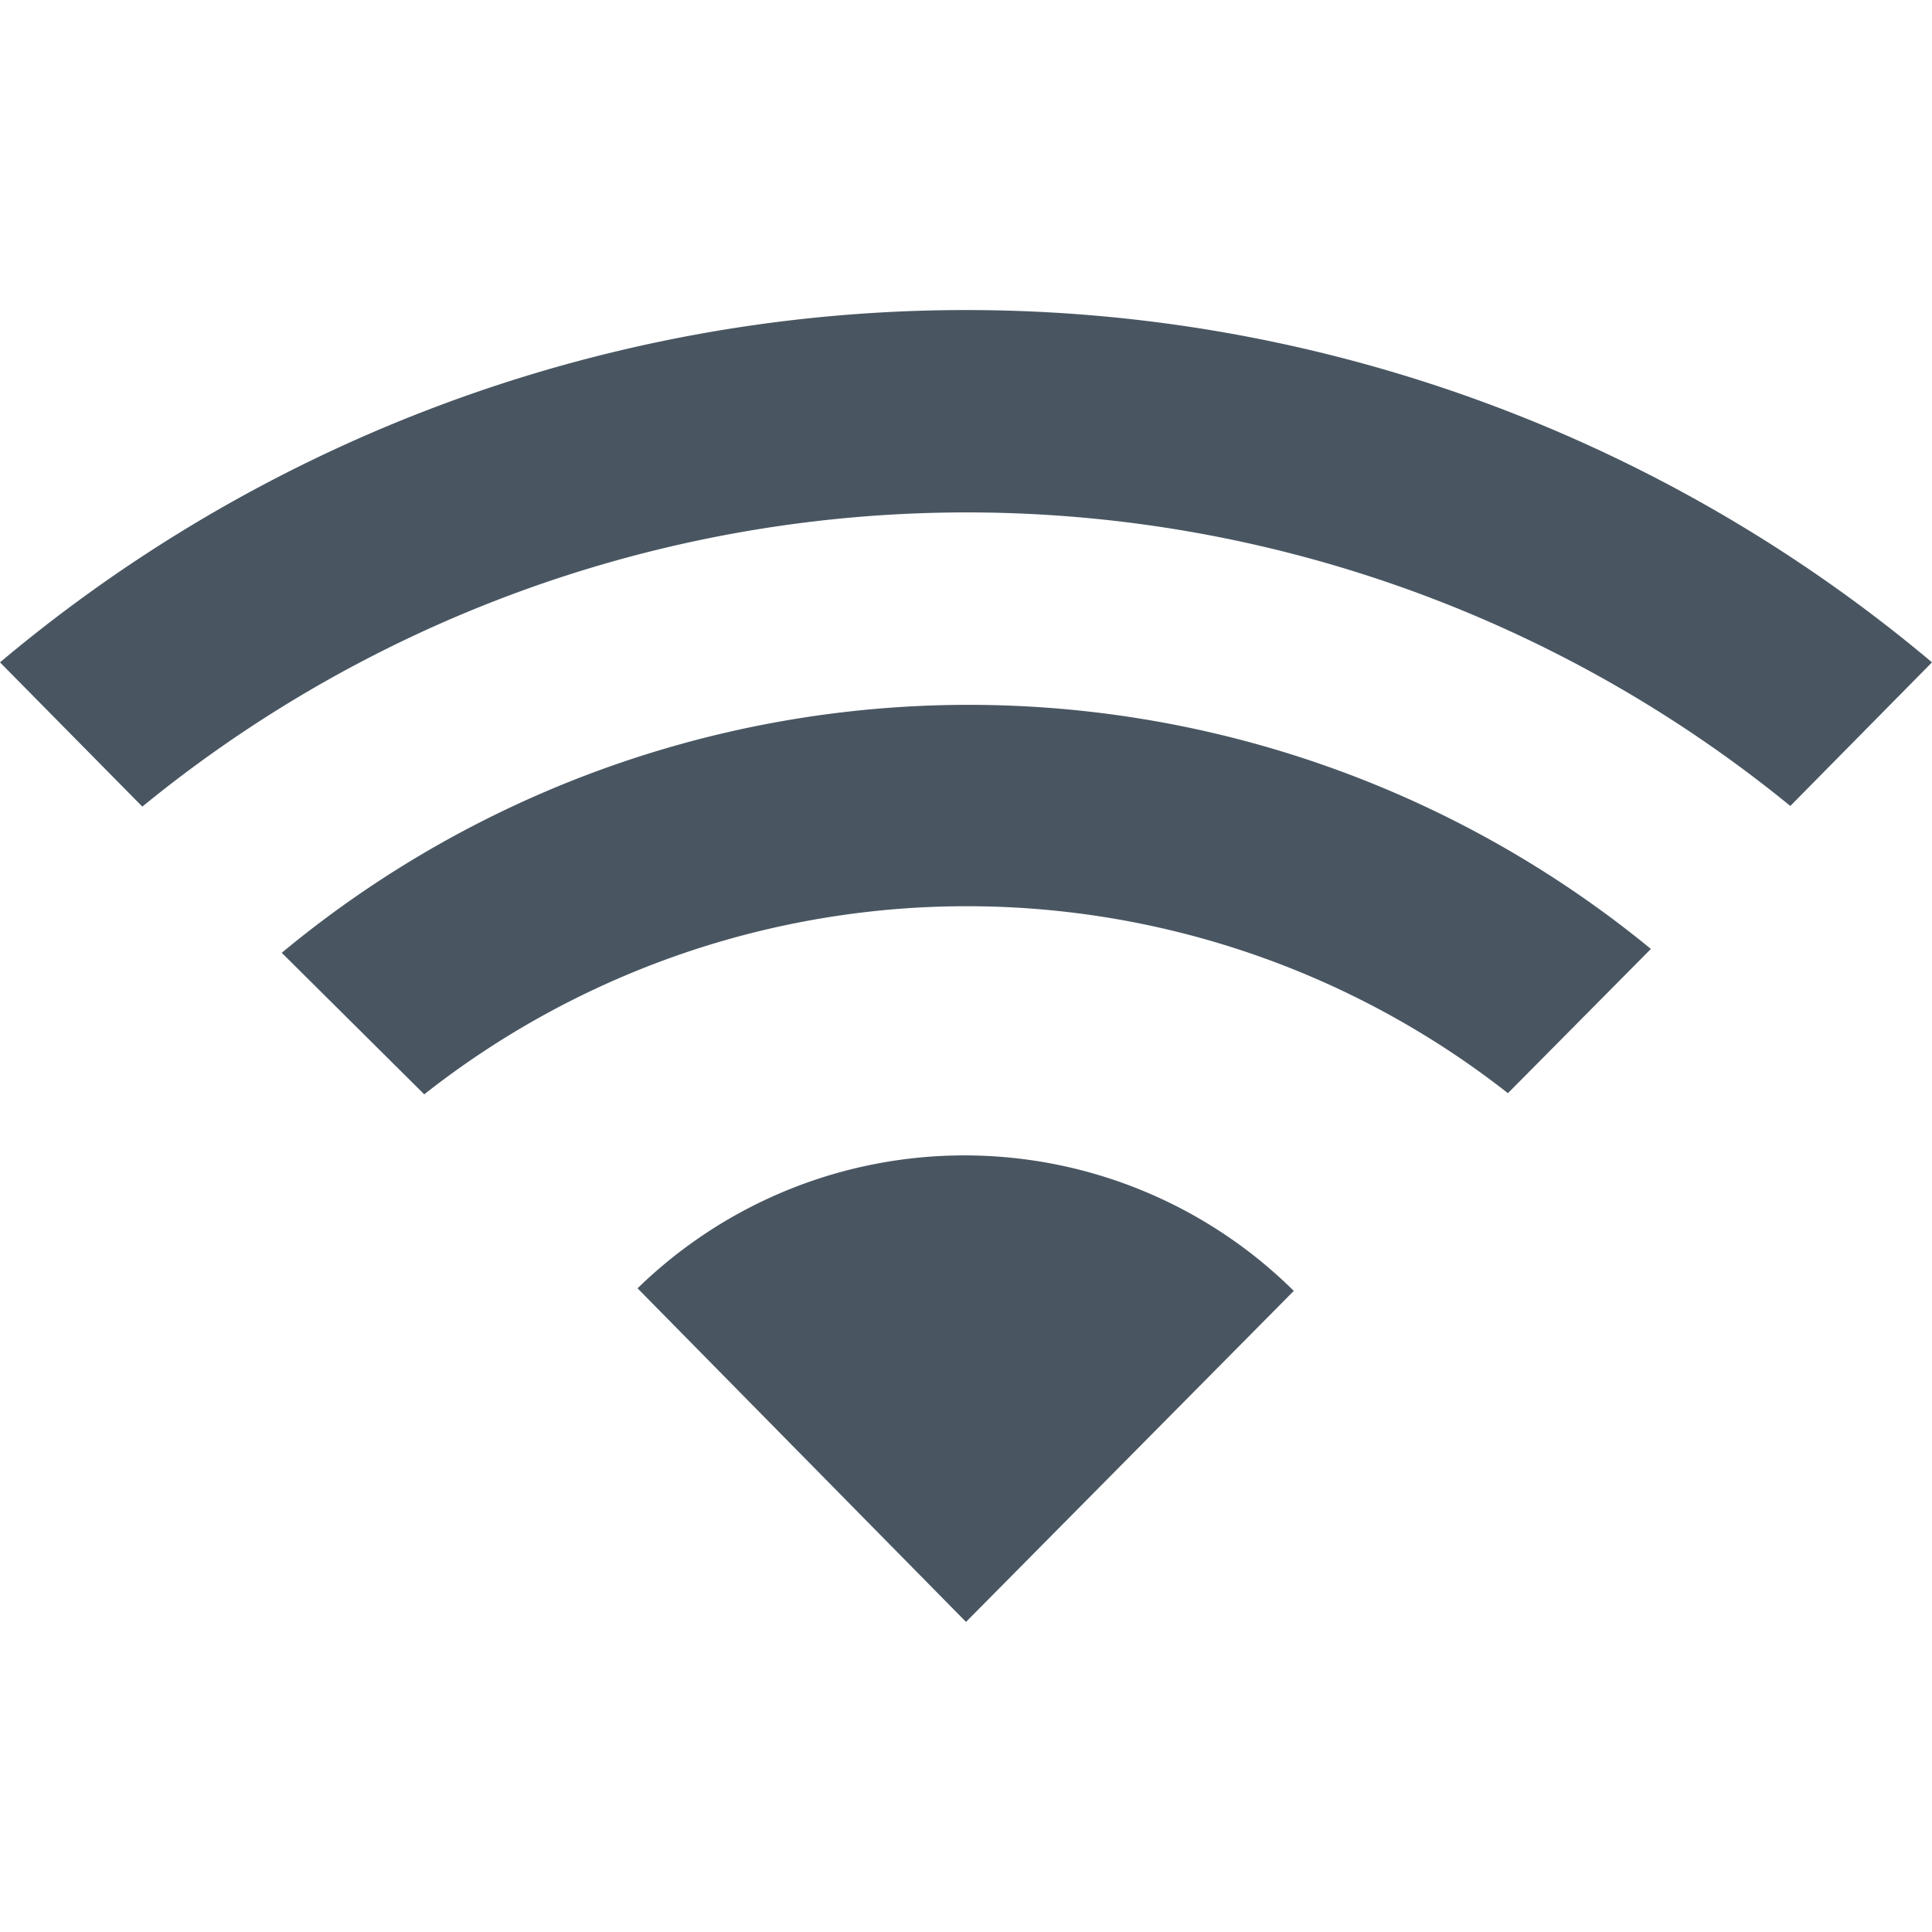 <svg xmlns="http://www.w3.org/2000/svg" xmlns:xlink="http://www.w3.org/1999/xlink" width="24" height="24" viewBox="0 0 24 24">
  <defs>
    <clipPath id="clip-path">
      <rect id="Rectangle_1682" data-name="Rectangle 1682" width="24" height="24" transform="translate(-1457 -5774)" fill="#fff" stroke="#707070" stroke-width="1"/>
    </clipPath>
  </defs>
  <g id="Mask_Group_149" data-name="Mask Group 149" transform="translate(1457 5774)" clip-path="url(#clip-path)">
    <path id="wifi" d="M5.272,13.76,3.5,12a13.36,13.36,0,0,1,17.008-.048l-1.776,1.792a10.888,10.888,0,0,0-13.464.016ZM22.24,10.176,24,8.392a18.64,18.64,0,0,0-24,0l1.768,1.792A16.176,16.176,0,0,1,22.24,10.176ZM7.92,16.168,12,20.312,16.072,16.2a5.816,5.816,0,0,0-8.152-.032Z" transform="translate(-1457 -5774.164)" fill="#495662"/>
  </g>
</svg>

